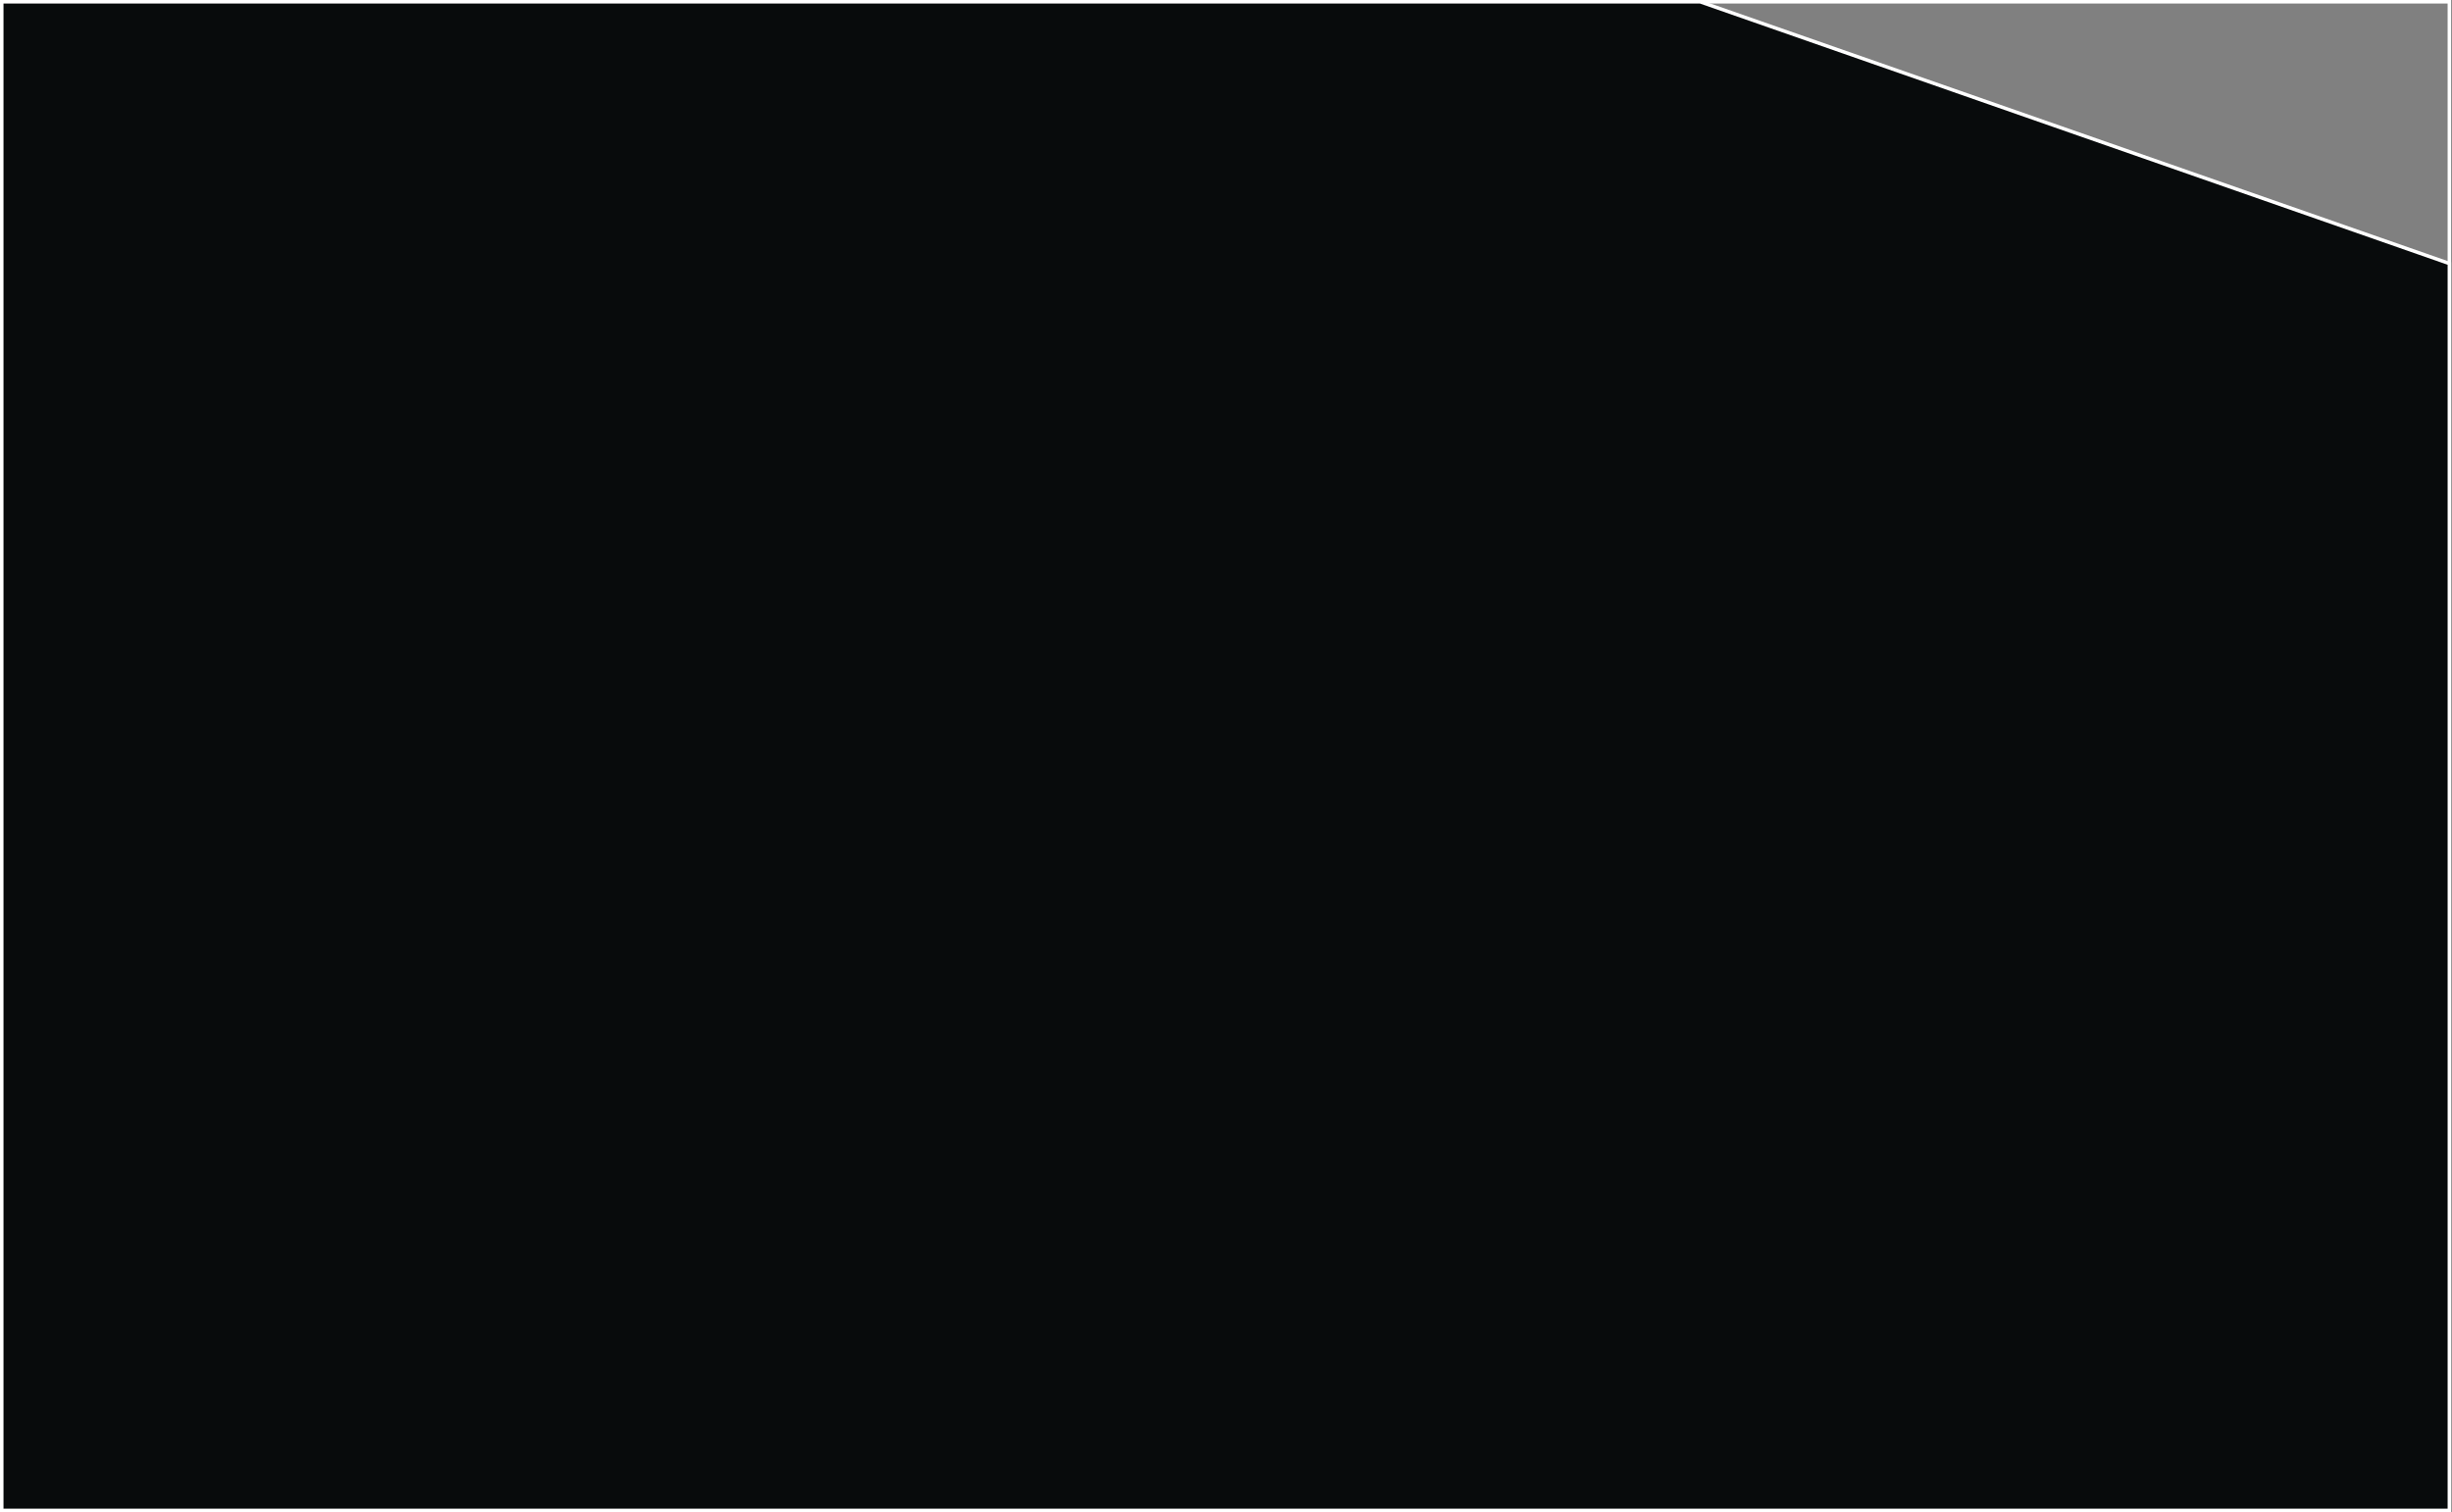 <svg version="1.1" id="icon" xmlns="http://www.w3.org/2000/svg" xmlns:xlink="http://www.w3.org/1999/xlink" x="0px" y="0px"
	 viewBox="0 0 1399 863" style="enable-background:new 0 0 1399 863;" xml:space="preserve">
<rect x="0" y="0" width="1399" height="863" fill="#808080" stroke="none"/>
<path id="closed" d="M1,862V1h1396.5v149.4V862H1z" fill="none" stroke="white" stroke-width="2"/>
<path id="open" d="M1 862V1H970.024L1397.5 150.383V862H1Z" fill="#080B0C" stroke="white" stroke-width="2"/>
</svg>
